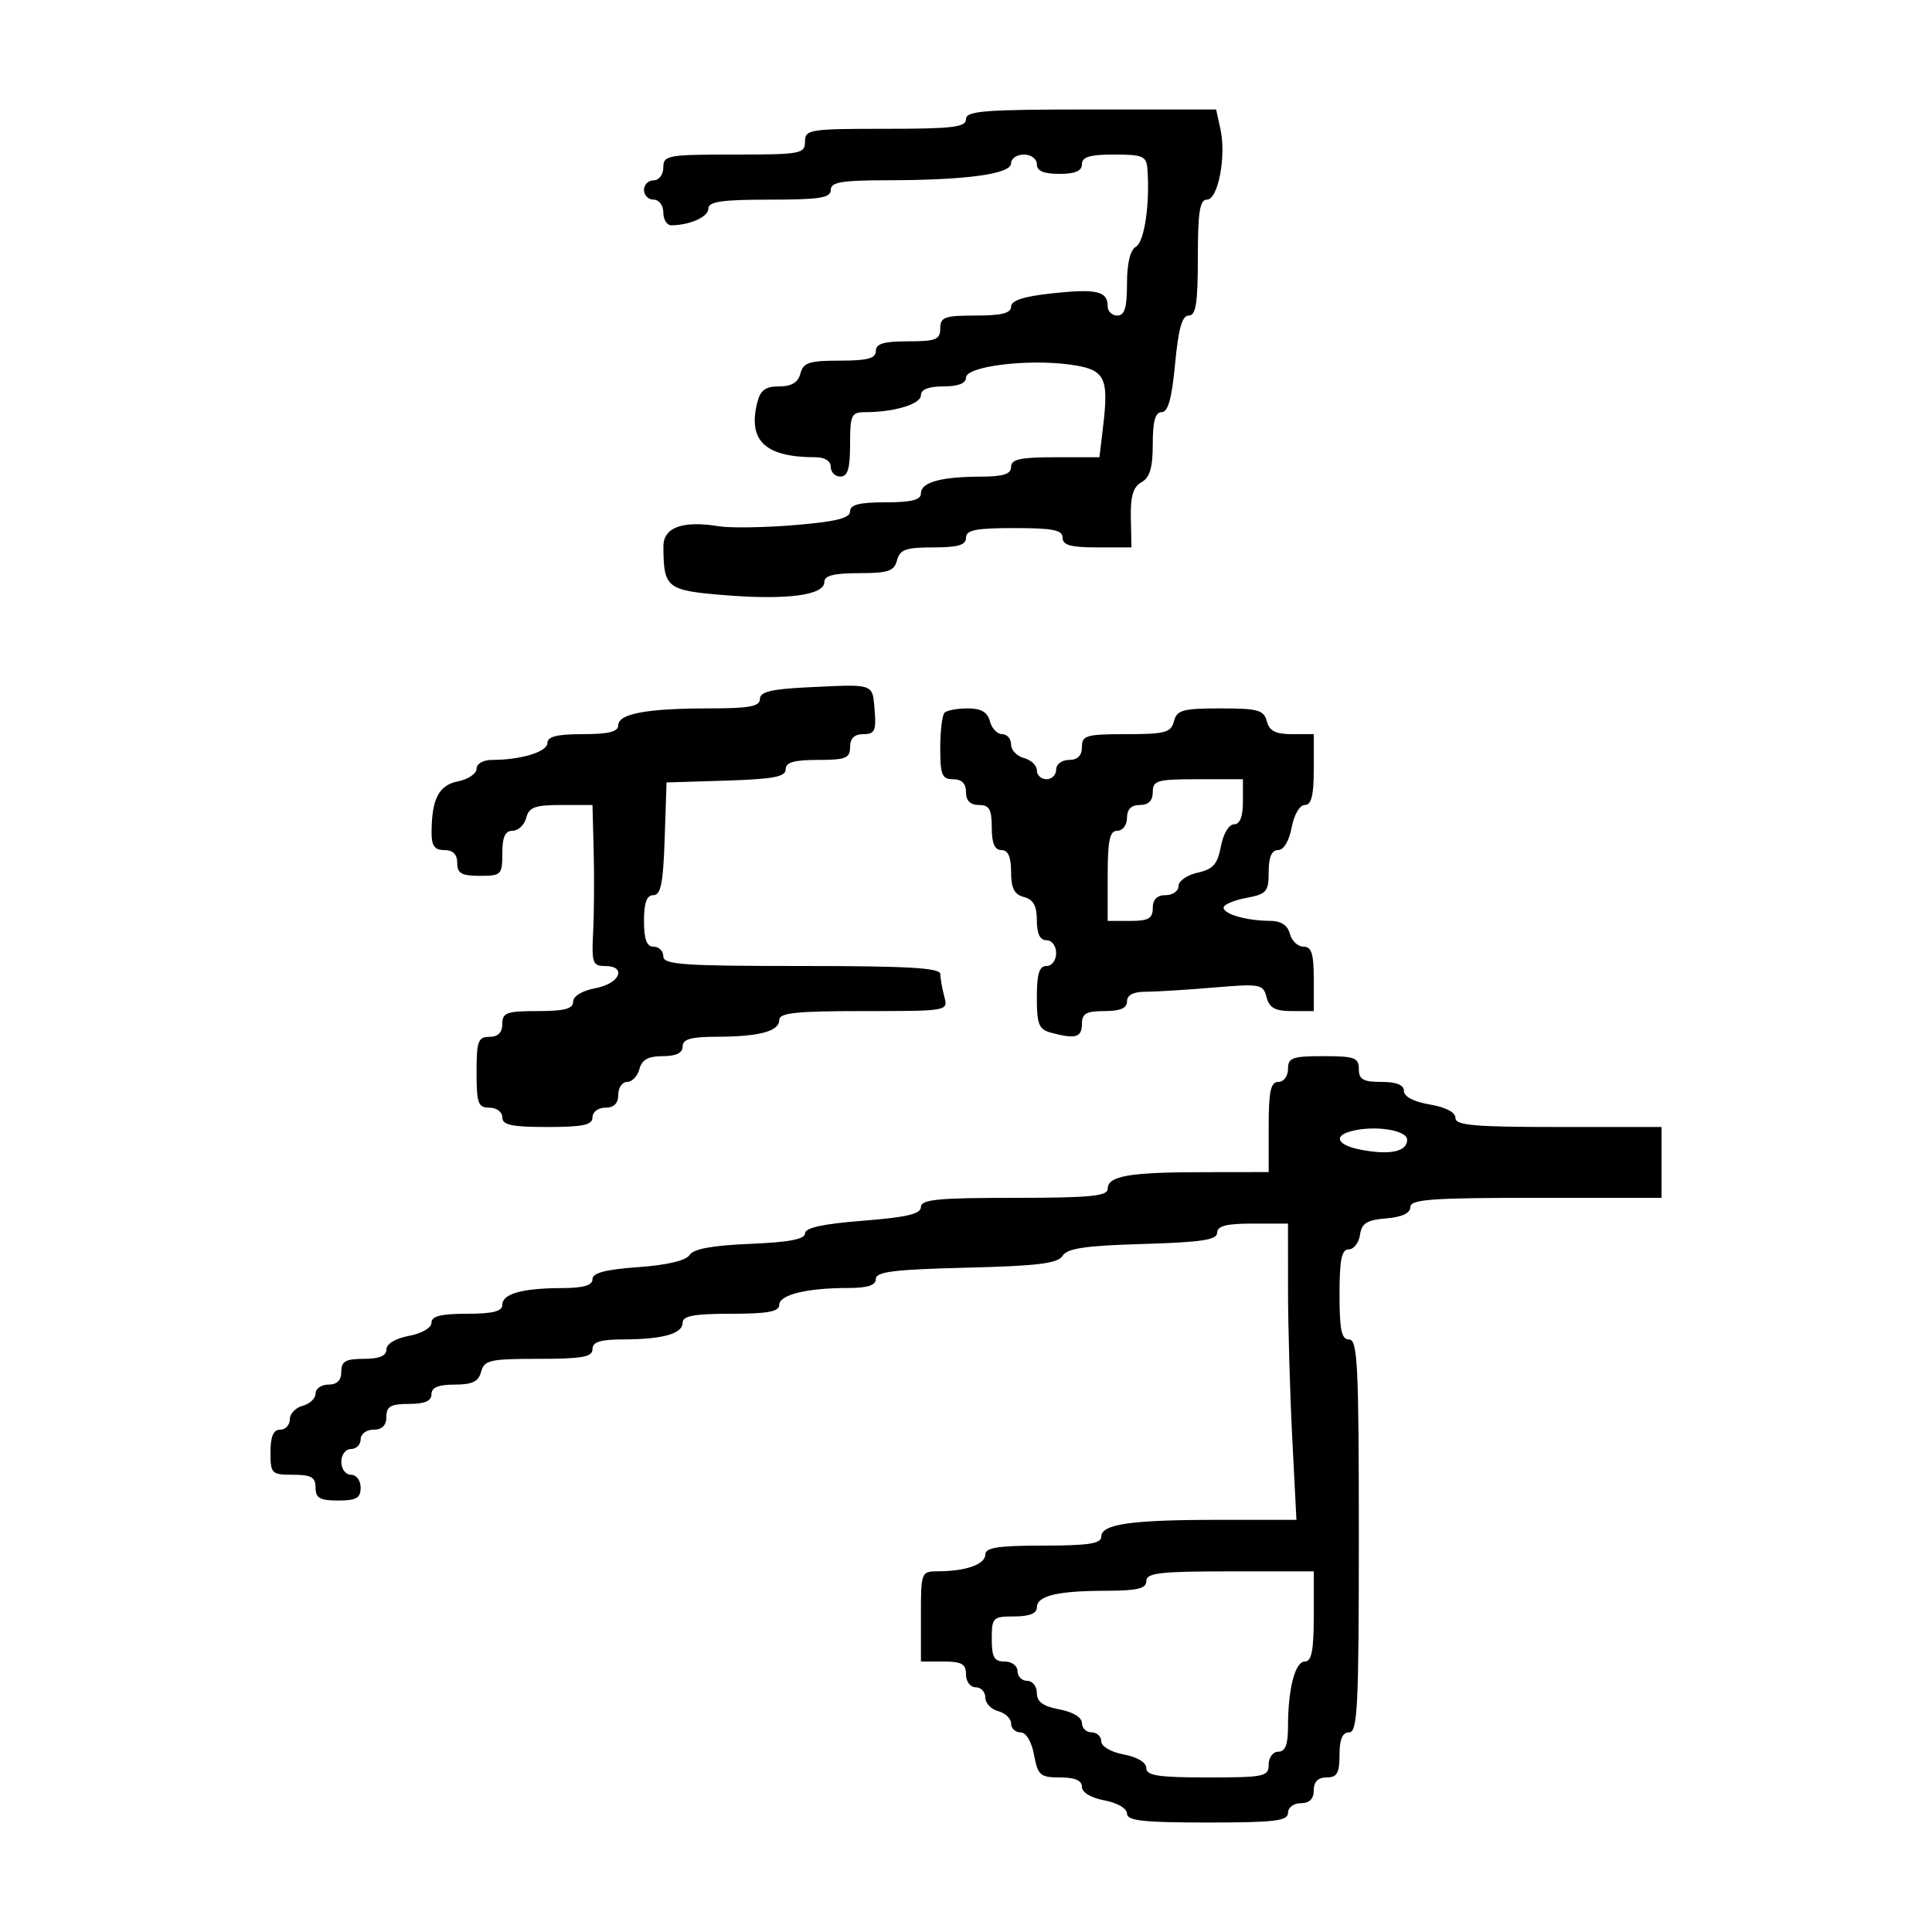 <svg xmlns="http://www.w3.org/2000/svg" width="300" height="300" viewBox="0 0 300 300" version="1.1">
  <defs/>
  <path d="M200,166 C200,164.242 200.667,164 205.5,164 C210.333,164 211,164.242 211,166 C211,167.619 211.667,168 214.5,168 C216.848,168 218,168.465 218,169.412 C218,170.28 219.541,171.085 222,171.5 C224.459,171.915 226,172.72 226,173.588 C226,174.745 228.887,175 242,175 L258,175 L258,186 L238.5,186 C222.197,186 219,186.236 219,187.44 C219,188.381 217.703,188.987 215.25,189.19 C212.238,189.439 211.437,189.943 211.18,191.75 C211.005,192.988 210.217,194 209.43,194 C208.326,194 208,195.596 208,201 C208,206.556 208.31,208 209.5,208 C210.801,208 211,212.056 211,238.5 C211,264.944 210.801,269 209.5,269 C208.452,269 208,270.056 208,272.5 C208,275.333 207.619,276 206,276 C204.667,276 204,276.667 204,278 C204,279.333 203.333,280 202,280 C200.889,280 200,280.667 200,281.5 C200,282.753 197.944,283 187.5,283 C177.501,283 175,282.722 175,281.611 C175,280.816 173.505,279.942 171.5,279.566 C169.405,279.173 168,278.325 168,277.455 C168,276.468 166.91,276 164.611,276 C161.53,276 161.163,275.682 160.566,272.5 C160.173,270.405 159.325,269 158.455,269 C157.655,269 157,268.377 157,267.617 C157,266.856 156.1,265.998 155,265.71 C153.9,265.423 153,264.47 153,263.594 C153,262.717 152.325,262 151.5,262 C150.667,262 150,261.111 150,260 C150,258.381 149.333,258 146.5,258 L143,258 L143,251 C143,244.034 143.013,244 145.75,243.986 C150.032,243.965 153,242.899 153,241.383 C153,240.308 155.004,240 162,240 C168.97,240 171,239.69 171,238.625 C171,236.657 175.573,236 189.279,236 L201.309,236 L200.658,223.25 C200.301,216.238 200.006,205.887 200.004,200.25 L200,190 L194.5,190 C190.427,190 189,190.367 189,191.414 C189,192.531 186.581,192.898 177.462,193.164 C168.549,193.424 165.713,193.841 164.999,195 C164.266,196.189 161.169,196.572 150.037,196.846 C138.817,197.122 136,197.474 136,198.596 C136,199.587 134.714,200 131.625,200 C125.259,200 121,201.052 121,202.625 C121,203.669 119.197,204 113.5,204 C107.781,204 106,204.329 106,205.383 C106,207.103 102.923,207.969 96.75,207.986 C93.201,207.997 92,208.379 92,209.5 C92,210.714 90.402,211 83.617,211 C76.074,211 75.181,211.201 74.71,213 C74.31,214.532 73.346,215 70.594,215 C68.066,215 67,215.445 67,216.5 C67,217.548 65.944,218 63.5,218 C60.667,218 60,218.381 60,220 C60,221.333 59.333,222 58,222 C56.889,222 56,222.667 56,223.5 C56,224.325 55.325,225 54.5,225 C53.667,225 53,225.889 53,227 C53,228.111 53.667,229 54.5,229 C55.333,229 56,229.889 56,231 C56,232.619 55.333,233 52.5,233 C49.667,233 49,232.619 49,231 C49,229.381 48.333,229 45.5,229 C42.167,229 42,228.833 42,225.5 C42,223.056 42.452,222 43.5,222 C44.325,222 45,221.283 45,220.406 C45,219.53 45.9,218.577 47,218.29 C48.1,218.002 49,217.144 49,216.383 C49,215.623 49.9,215 51,215 C52.333,215 53,214.333 53,213 C53,211.381 53.667,211 56.5,211 C58.896,211 60,210.541 60,209.545 C60,208.675 61.405,207.827 63.5,207.434 C65.505,207.058 67,206.184 67,205.389 C67,204.372 68.474,204 72.5,204 C76.516,204 78,203.627 78,202.617 C78,200.897 81.077,200.031 87.25,200.014 C90.591,200.004 92,199.595 92,198.634 C92,197.656 94.017,197.124 99.113,196.76 C103.604,196.438 106.54,195.744 107.077,194.875 C107.66,193.932 110.61,193.389 116.463,193.147 C122.507,192.898 125,192.424 125,191.526 C125,190.648 127.767,190.042 134,189.554 C140.793,189.022 143,188.5 143,187.425 C143,186.257 145.617,186 157.5,186 C169.179,186 172,185.731 172,184.617 C172,182.601 175.243,182.029 186.75,182.014 L197,182 L197,175 C197,169.444 197.31,168 198.5,168 C199.333,168 200,167.111 200,166 Z M150,18.5 C150,17.218 152.825,17 169.421,17 L188.841,17 L189.505,20.022 C190.437,24.265 189.153,31 187.412,31 C186.301,31 186,32.916 186,40 C186,47.092 185.7,49 184.585,49 C183.554,49 182.98,51.032 182.468,56.5 C181.964,61.878 181.374,64 180.383,64 C179.392,64 179,65.404 179,68.95 C179,72.625 178.549,74.153 177.25,74.88 C175.955,75.605 175.525,77.049 175.596,80.43 L175.692,85 L170.346,85 C166.261,85 165,84.646 165,83.5 C165,82.3 163.5,82 157.5,82 C151.5,82 150,82.3 150,83.5 C150,84.637 148.767,85 144.906,85 C140.654,85 139.726,85.33 139.29,87 C138.848,88.688 137.926,89 133.383,89 C129.457,89 128,89.376 128,90.389 C128,92.427 122.145,93.197 112.557,92.419 C103.494,91.684 103.047,91.331 103.014,84.867 C102.998,81.88 105.974,80.797 111.663,81.72 C113.442,82.009 118.746,81.925 123.449,81.533 C129.805,81.003 132,80.458 132,79.41 C132,78.368 133.433,78 137.5,78 C141.516,78 143,77.627 143,76.617 C143,74.897 146.077,74.031 152.25,74.014 C155.799,74.003 157,73.621 157,72.5 C157,71.312 158.429,71 163.861,71 L170.721,71 L171.299,66.122 C172.205,58.478 171.57,57.333 166.017,56.597 C159.349,55.712 150,56.903 150,58.638 C150,59.528 148.787,60 146.5,60 C144.197,60 143,60.47 143,61.375 C143,62.746 138.88,64 134.375,64 C132.192,64 132,64.404 132,69 C132,72.778 131.633,74 130.5,74 C129.675,74 129,73.325 129,72.5 C129,71.588 128.069,71 126.625,71 C118.813,71 116.097,68.445 117.589,62.5 C118.07,60.585 118.866,60 120.992,60 C122.926,60 123.925,59.394 124.29,58 C124.734,56.301 125.654,56 130.406,56 C134.712,56 136,55.655 136,54.5 C136,53.367 137.222,53 141,53 C145.333,53 146,52.733 146,51 C146,49.242 146.667,49 151.5,49 C155.516,49 157,48.627 157,47.616 C157,46.652 158.962,46.023 163.472,45.54 C170.303,44.808 172,45.21 172,47.559 C172,48.352 172.675,49 173.5,49 C174.631,49 175,47.783 175,44.05 C175,40.855 175.496,38.816 176.4,38.3 C177.704,37.554 178.575,31.625 178.17,26.25 C178.018,24.239 177.468,24 173,24 C169.222,24 168,24.367 168,25.5 C168,26.548 166.944,27 164.5,27 C162.056,27 161,26.548 161,25.5 C161,24.667 160.111,24 159,24 C157.9,24 157,24.612 157,25.361 C157,27.027 150.031,27.979 137.75,27.991 C130.643,27.998 129,28.282 129,29.5 C129,30.728 127.278,31 119.5,31 C112.078,31 110,31.303 110,32.383 C110,33.669 107.16,34.955 104.25,34.986 C103.563,34.994 103,34.1 103,33 C103,31.889 102.333,31 101.5,31 C100.675,31 100,30.325 100,29.5 C100,28.675 100.675,28 101.5,28 C102.333,28 103,27.111 103,26 C103,24.121 103.667,24 114,24 C124.333,24 125,23.879 125,22 C125,20.107 125.667,20 137.5,20 C147.944,20 150,19.753 150,18.5 Z M125.25,106.734 C132.061,106.402 134.337,106.224 135.184,107.239 C135.66,107.809 135.685,108.754 135.81,110.258 C136.077,113.47 135.829,114 134.06,114 C132.667,114 132,114.647 132,116 C132,117.733 131.333,118 127,118 C123.279,118 122,118.374 122,119.462 C122,120.62 120.069,120.985 112.75,121.212 L103.5,121.5 L103.211,130.25 C102.984,137.126 102.609,139 101.461,139 C100.423,139 100,140.158 100,143 C100,145.889 100.417,147 101.5,147 C102.325,147 103,147.675 103,148.5 C103,149.787 106.056,150 124.5,150 C141.026,150 146.003,150.289 146.014,151.25 C146.021,151.938 146.299,153.512 146.63,154.75 C147.233,157 147.231,157 134.117,157 C123.616,157 121,157.276 121,158.383 C121,160.142 117.902,160.969 111.25,160.986 C107.256,160.997 106,161.359 106,162.5 C106,163.51 104.99,164 102.906,164 C100.654,164 99.671,164.544 99.29,166 C99.002,167.1 98.144,168 97.383,168 C96.623,168 96,168.9 96,170 C96,171.333 95.333,172 94,172 C92.889,172 92,172.667 92,173.5 C92,174.69 90.556,175 85,175 C79.444,175 78,174.69 78,173.5 C78,172.667 77.111,172 76,172 C74.242,172 74,171.333 74,166.5 C74,161.667 74.242,161 76,161 C77.333,161 78,160.333 78,159 C78,157.242 78.667,157 83.5,157 C87.646,157 89,156.642 89,155.545 C89,154.675 90.405,153.827 92.5,153.434 C96.282,152.725 97.404,150 93.914,150 C92.03,150 91.855,149.493 92.102,144.75 C92.252,141.863 92.291,136.238 92.188,132.25 L92,125 L87.117,125 C83.074,125 82.143,125.344 81.71,127 C81.423,128.1 80.47,129 79.594,129 C78.439,129 78,129.964 78,132.5 C78,135.833 77.833,136 74.5,136 C71.667,136 71,135.619 71,134 C71,132.667 70.333,132 69,132 C67.482,132 67.003,131.338 67.014,129.25 C67.04,124.029 68.133,121.923 71.13,121.324 C72.708,121.008 74,120.131 74,119.375 C74,118.594 75.027,118 76.375,118 C80.88,118 85,116.746 85,115.375 C85,114.375 86.5,114 90.5,114 C94.5,114 96,113.625 96,112.625 C96,110.824 100.432,110 110.125,110 C116.353,110 118,109.695 118,108.544 C118,107.435 119.731,107.003 125.25,106.734 Z M146.667,110.667 C147.033,110.3 148.65,110 150.26,110 C152.346,110 153.338,110.575 153.71,112 C153.998,113.1 154.856,114 155.617,114 C156.377,114 157,114.717 157,115.594 C157,116.47 157.9,117.423 159,117.71 C160.1,117.998 161,118.856 161,119.617 C161,120.377 161.675,121 162.5,121 C163.325,121 164,120.325 164,119.5 C164,118.667 164.889,118 166,118 C167.333,118 168,117.333 168,116 C168,114.194 168.667,114 174.883,114 C180.926,114 181.831,113.756 182.29,112 C182.747,110.252 183.654,110 189.5,110 C195.346,110 196.253,110.252 196.71,112 C197.103,113.503 198.074,114 200.617,114 L204,114 L204,119.5 C204,123.526 203.628,125 202.611,125 C201.816,125 200.942,126.495 200.566,128.5 C200.173,130.595 199.325,132 198.455,132 C197.468,132 197,133.09 197,135.389 C197,138.47 196.682,138.837 193.5,139.434 C191.575,139.795 190,140.468 190,140.929 C190,141.946 193.544,142.968 197.133,142.986 C198.919,142.996 199.935,143.644 200.29,145 C200.577,146.1 201.53,147 202.406,147 C203.652,147 204,148.092 204,152 L204,157 L200.617,157 C197.995,157 197.107,156.516 196.671,154.849 C196.137,152.807 195.715,152.731 188.403,153.349 C184.165,153.707 179.416,154 177.849,154 C175.983,154 175,154.518 175,155.5 C175,156.548 173.944,157 171.5,157 C168.667,157 168,157.381 168,159 C168,161.09 167.007,161.376 163.25,160.37 C161.306,159.849 161,159.102 161,154.883 C161,151.209 161.371,150 162.5,150 C163.333,150 164,149.111 164,148 C164,146.889 163.333,146 162.5,146 C161.49,146 161,144.99 161,142.906 C161,140.654 160.456,139.671 159,139.29 C157.497,138.897 157,137.926 157,135.383 C157,133.043 156.538,132 155.5,132 C154.452,132 154,130.944 154,128.5 C154,125.667 153.619,125 152,125 C150.667,125 150,124.333 150,123 C150,121.667 149.333,121 148,121 C146.276,121 146,120.333 146,116.167 C146,113.508 146.3,111.033 146.667,110.667 Z M178,245.5 C178,246.672 176.633,247.003 171.75,247.014 C164.135,247.03 161,247.79 161,249.617 C161,250.531 159.813,251 157.5,251 C154.167,251 154,251.167 154,254.5 C154,257.333 154.381,258 156,258 C157.111,258 158,258.667 158,259.5 C158,260.325 158.675,261 159.5,261 C160.325,261 161,261.85 161,262.889 C161,264.255 161.967,264.959 164.5,265.434 C166.595,265.827 168,266.675 168,267.545 C168,268.345 168.675,269 169.5,269 C170.325,269 171,269.625 171,270.389 C171,271.184 172.495,272.058 174.5,272.434 C176.595,272.827 178,273.675 178,274.545 C178,275.716 179.854,276 187.5,276 C196.333,276 197,275.86 197,274 C197,272.889 197.667,272 198.5,272 C199.575,272 200,270.903 200,268.125 C200,262.228 201.096,258 202.625,258 C203.661,258 204,256.273 204,251 L204,244 L191,244 C180.111,244 178,244.244 178,245.5 Z M179,123 C179,124.333 178.333,125 177,125 C175.667,125 175,125.667 175,127 C175,128.111 174.333,129 173.5,129 C172.31,129 172,130.444 172,136 L172,143 L175.5,143 C178.333,143 179,142.619 179,141 C179,139.667 179.667,139 181,139 C182.1,139 183,138.361 183,137.579 C183,136.798 184.336,135.866 185.968,135.507 C188.366,134.98 189.06,134.196 189.58,131.428 C189.945,129.478 190.822,128 191.611,128 C192.532,128 193,126.82 193,124.5 L193,121 L186,121 C179.667,121 179,121.19 179,123 Z M209.75,175.666 C206.923,176.442 207.735,177.86 211.4,178.547 C215.889,179.389 218.5,178.815 218.5,176.986 C218.5,175.461 213.336,174.682 209.75,175.666 Z"/>
</svg>

